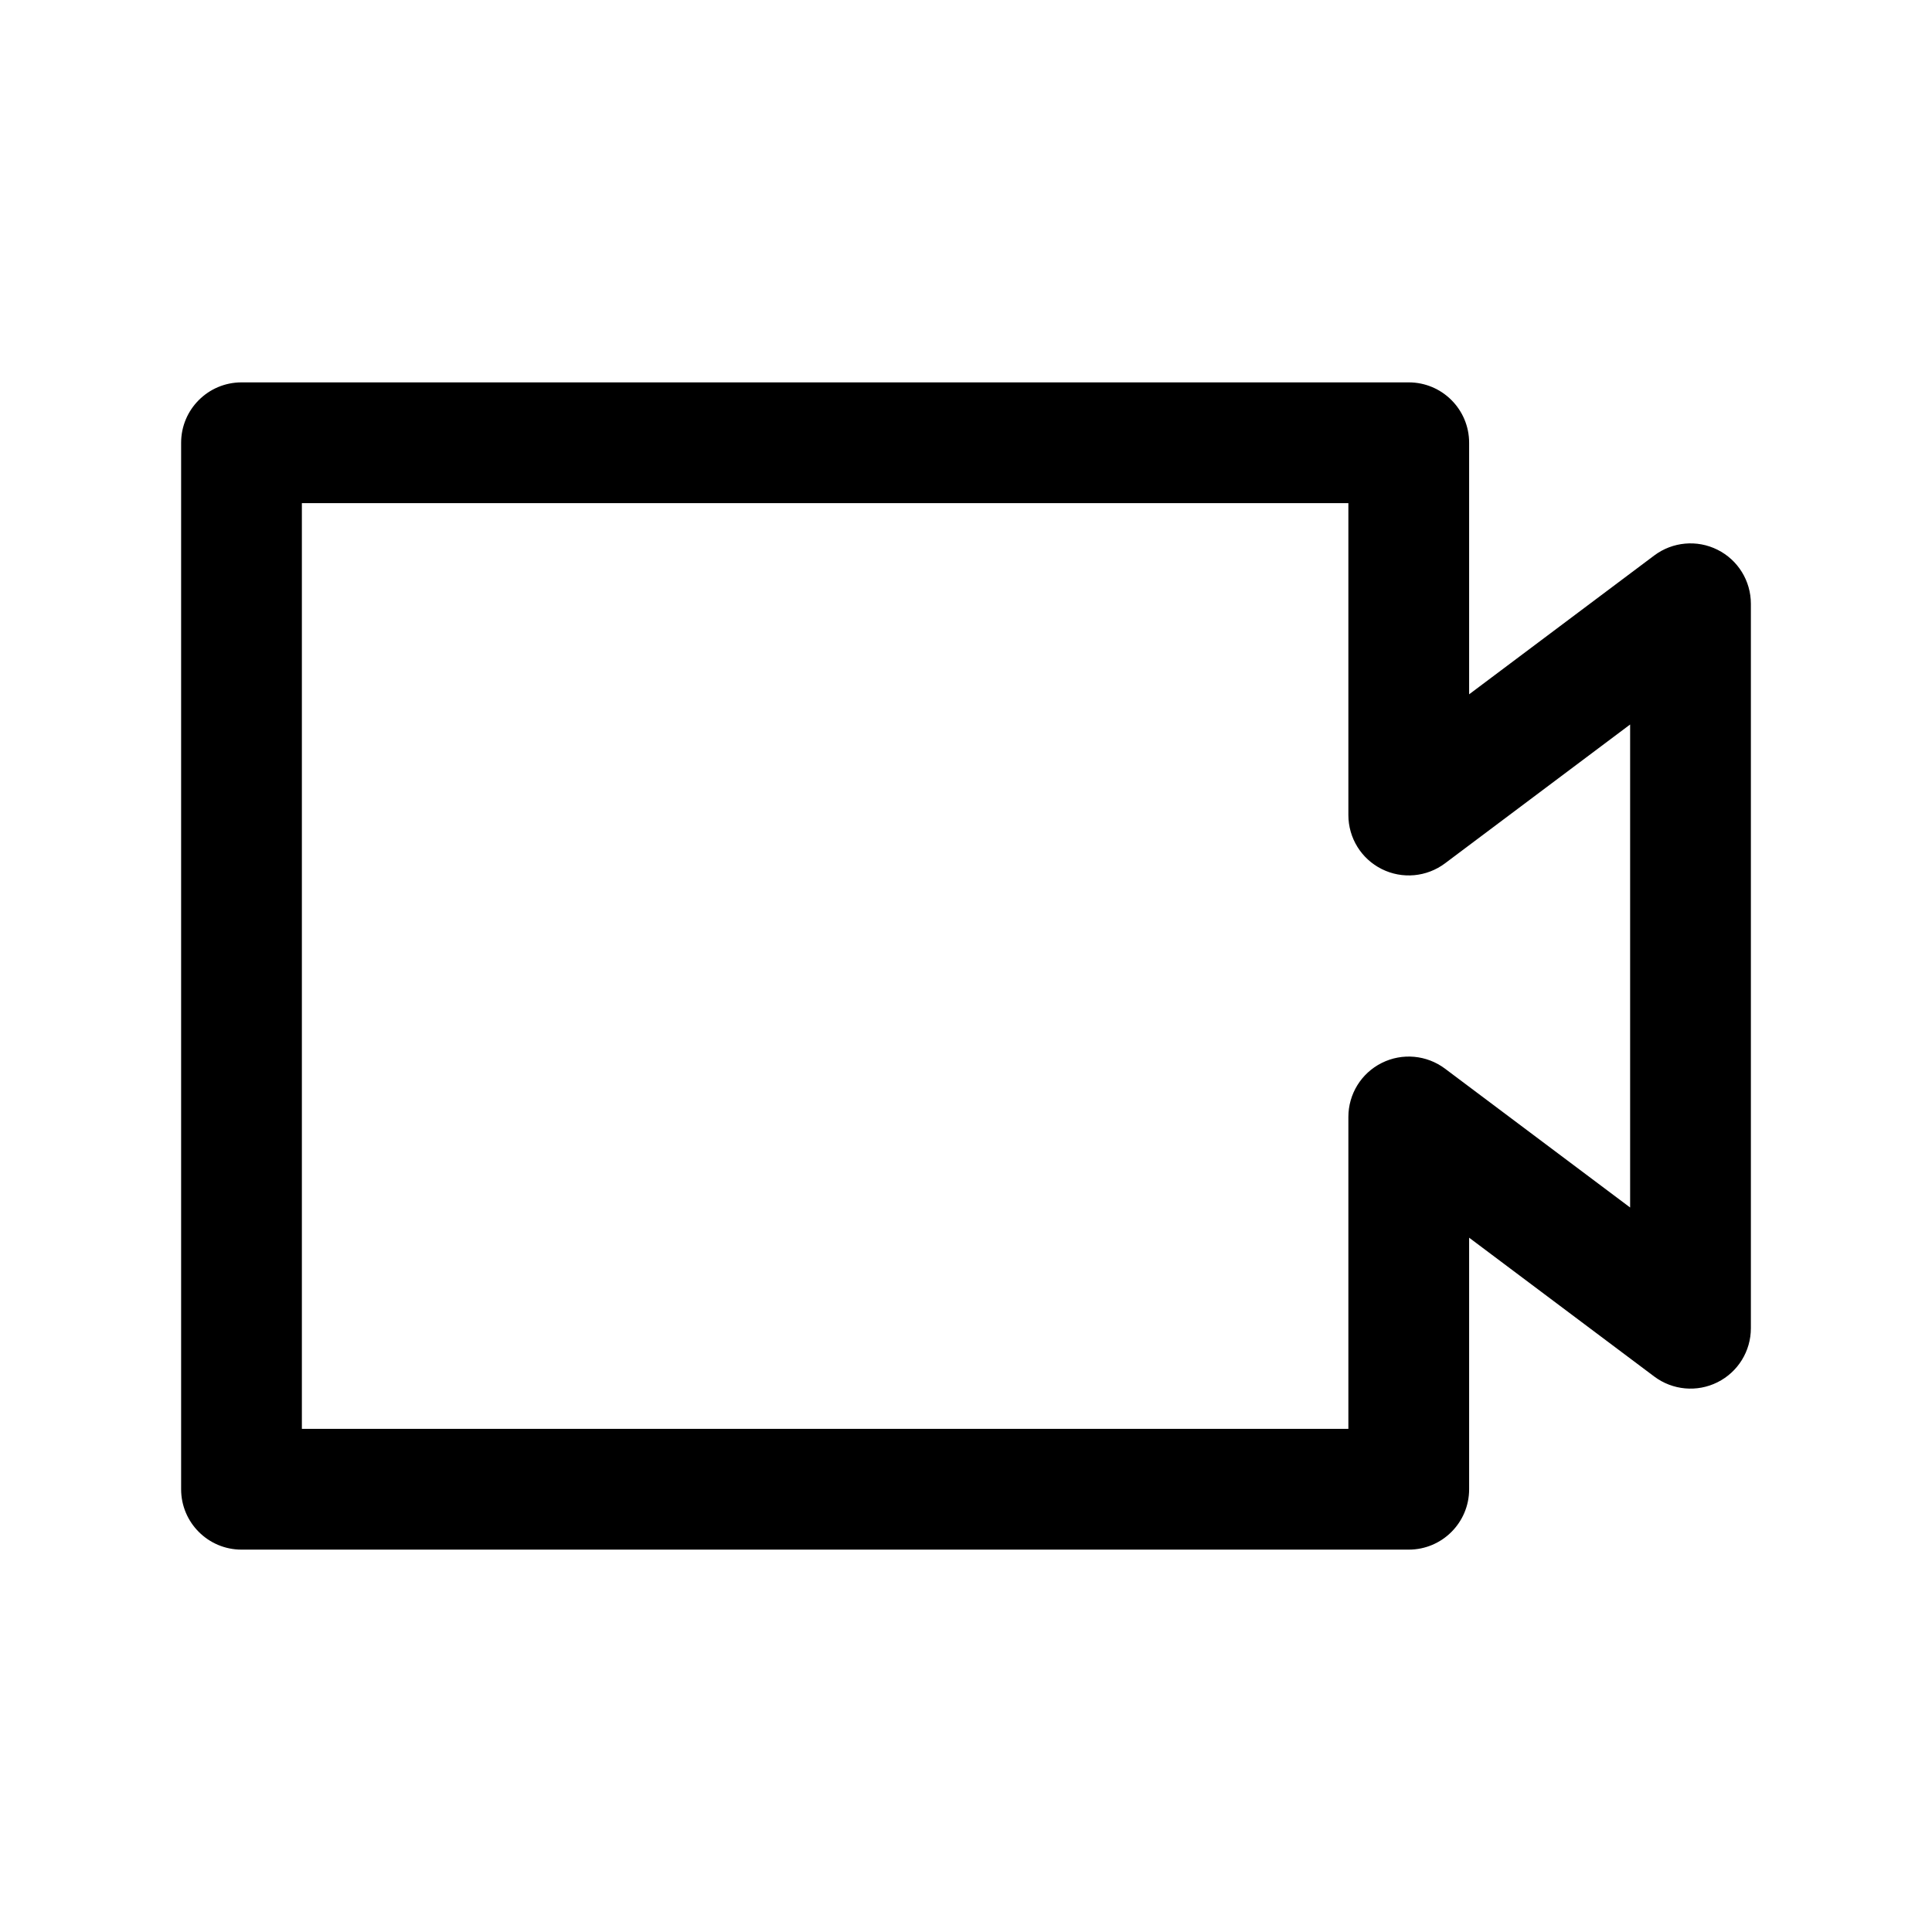 <svg width="24" height="24" viewBox="0 0 24 24" fill="none" xmlns="http://www.w3.org/2000/svg">
<path d="M3 5.5V4.75C2.586 4.75 2.25 5.086 2.25 5.5H3ZM17.5 5.5H18.25C18.25 5.086 17.914 4.75 17.5 4.75V5.5ZM3 18.5H2.25C2.25 18.914 2.586 19.25 3 19.25V18.5ZM17.5 18.5V19.25C17.914 19.25 18.25 18.914 18.25 18.5H17.5ZM17.5 13.875L17.95 13.275C17.723 13.105 17.419 13.077 17.165 13.204C16.91 13.331 16.75 13.591 16.75 13.875H17.5ZM21 16.5L20.55 17.1C20.777 17.27 21.081 17.298 21.335 17.171C21.59 17.044 21.75 16.784 21.75 16.5H21ZM21 7.5H21.75C21.75 7.216 21.59 6.956 21.335 6.829C21.081 6.702 20.777 6.73 20.55 6.9L21 7.5ZM17.5 10.125H16.75C16.75 10.409 16.91 10.669 17.165 10.796C17.419 10.923 17.723 10.895 17.95 10.725L17.5 10.125ZM3 6.25H17.5V4.75H3V6.25ZM3.75 18.5V5.5H2.25V18.5H3.75ZM17.5 17.75H3V19.25H17.5V17.75ZM16.75 13.875V18.5H18.25V13.875H16.75ZM21.45 15.9L17.95 13.275L17.05 14.475L20.55 17.1L21.45 15.9ZM20.25 7.5V16.5H21.75V7.5H20.25ZM17.95 10.725L21.45 8.1L20.55 6.9L17.05 9.525L17.95 10.725ZM16.75 5.5V10.125H18.25V5.5H16.75Z" fill="black"/>
</svg>
